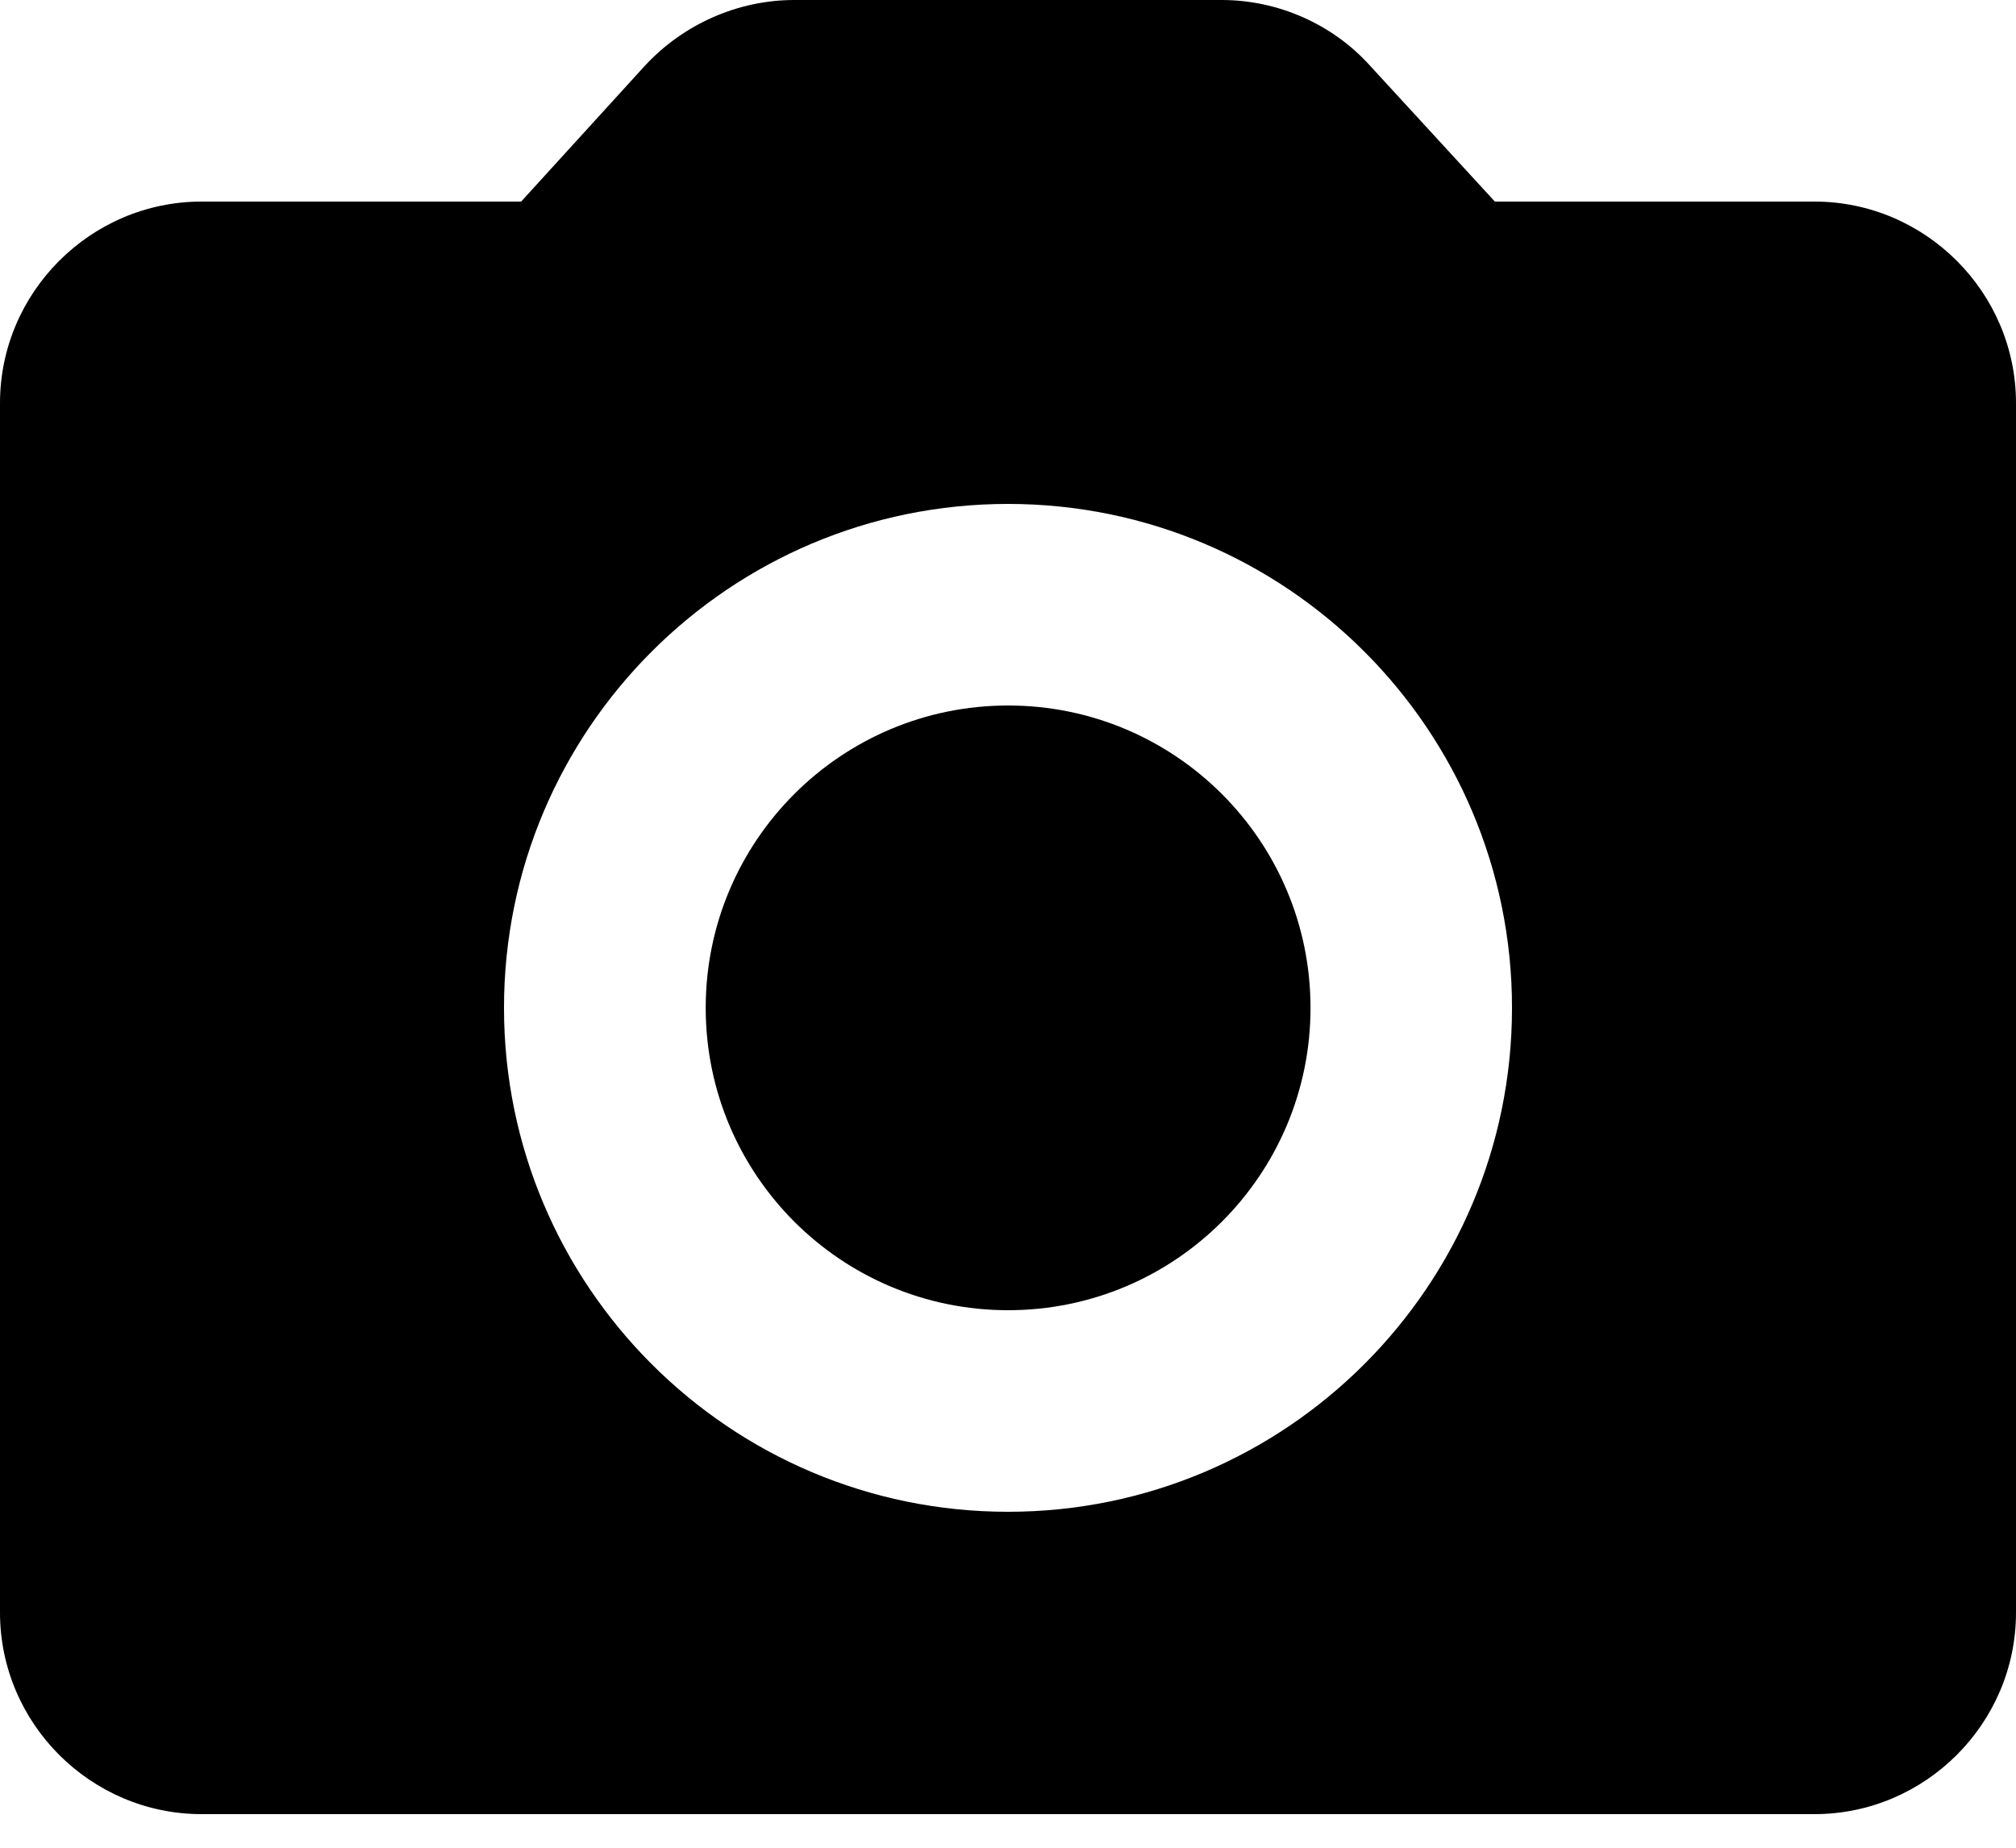 <svg width="36" height="33" viewBox="0 0 36 33" fill="none" xmlns="http://www.w3.org/2000/svg">
<path d="M18.002 23.4C20.984 23.4 23.402 20.982 23.402 18C23.402 15.018 20.984 12.6 18.002 12.6C15.019 12.6 12.602 15.018 12.602 18C12.602 20.982 15.019 23.4 18.002 23.4Z" fill="black"/>
<path d="M32.4 3.6H26.694L24.462 1.17C23.796 0.432 22.824 0 21.816 0H14.184C13.176 0 12.204 0.432 11.52 1.17L9.306 3.6H3.6C1.62 3.6 0 5.22 0 7.2V28.8C0 30.78 1.62 32.4 3.6 32.4H32.4C34.38 32.4 36 30.78 36 28.8V7.2C36 5.22 34.38 3.6 32.4 3.6ZM18 27C13.032 27 9 22.968 9 18C9 13.032 13.032 9 18 9C22.968 9 27 13.032 27 18C27 22.968 22.968 27 18 27Z" fill="black"/>
</svg>
